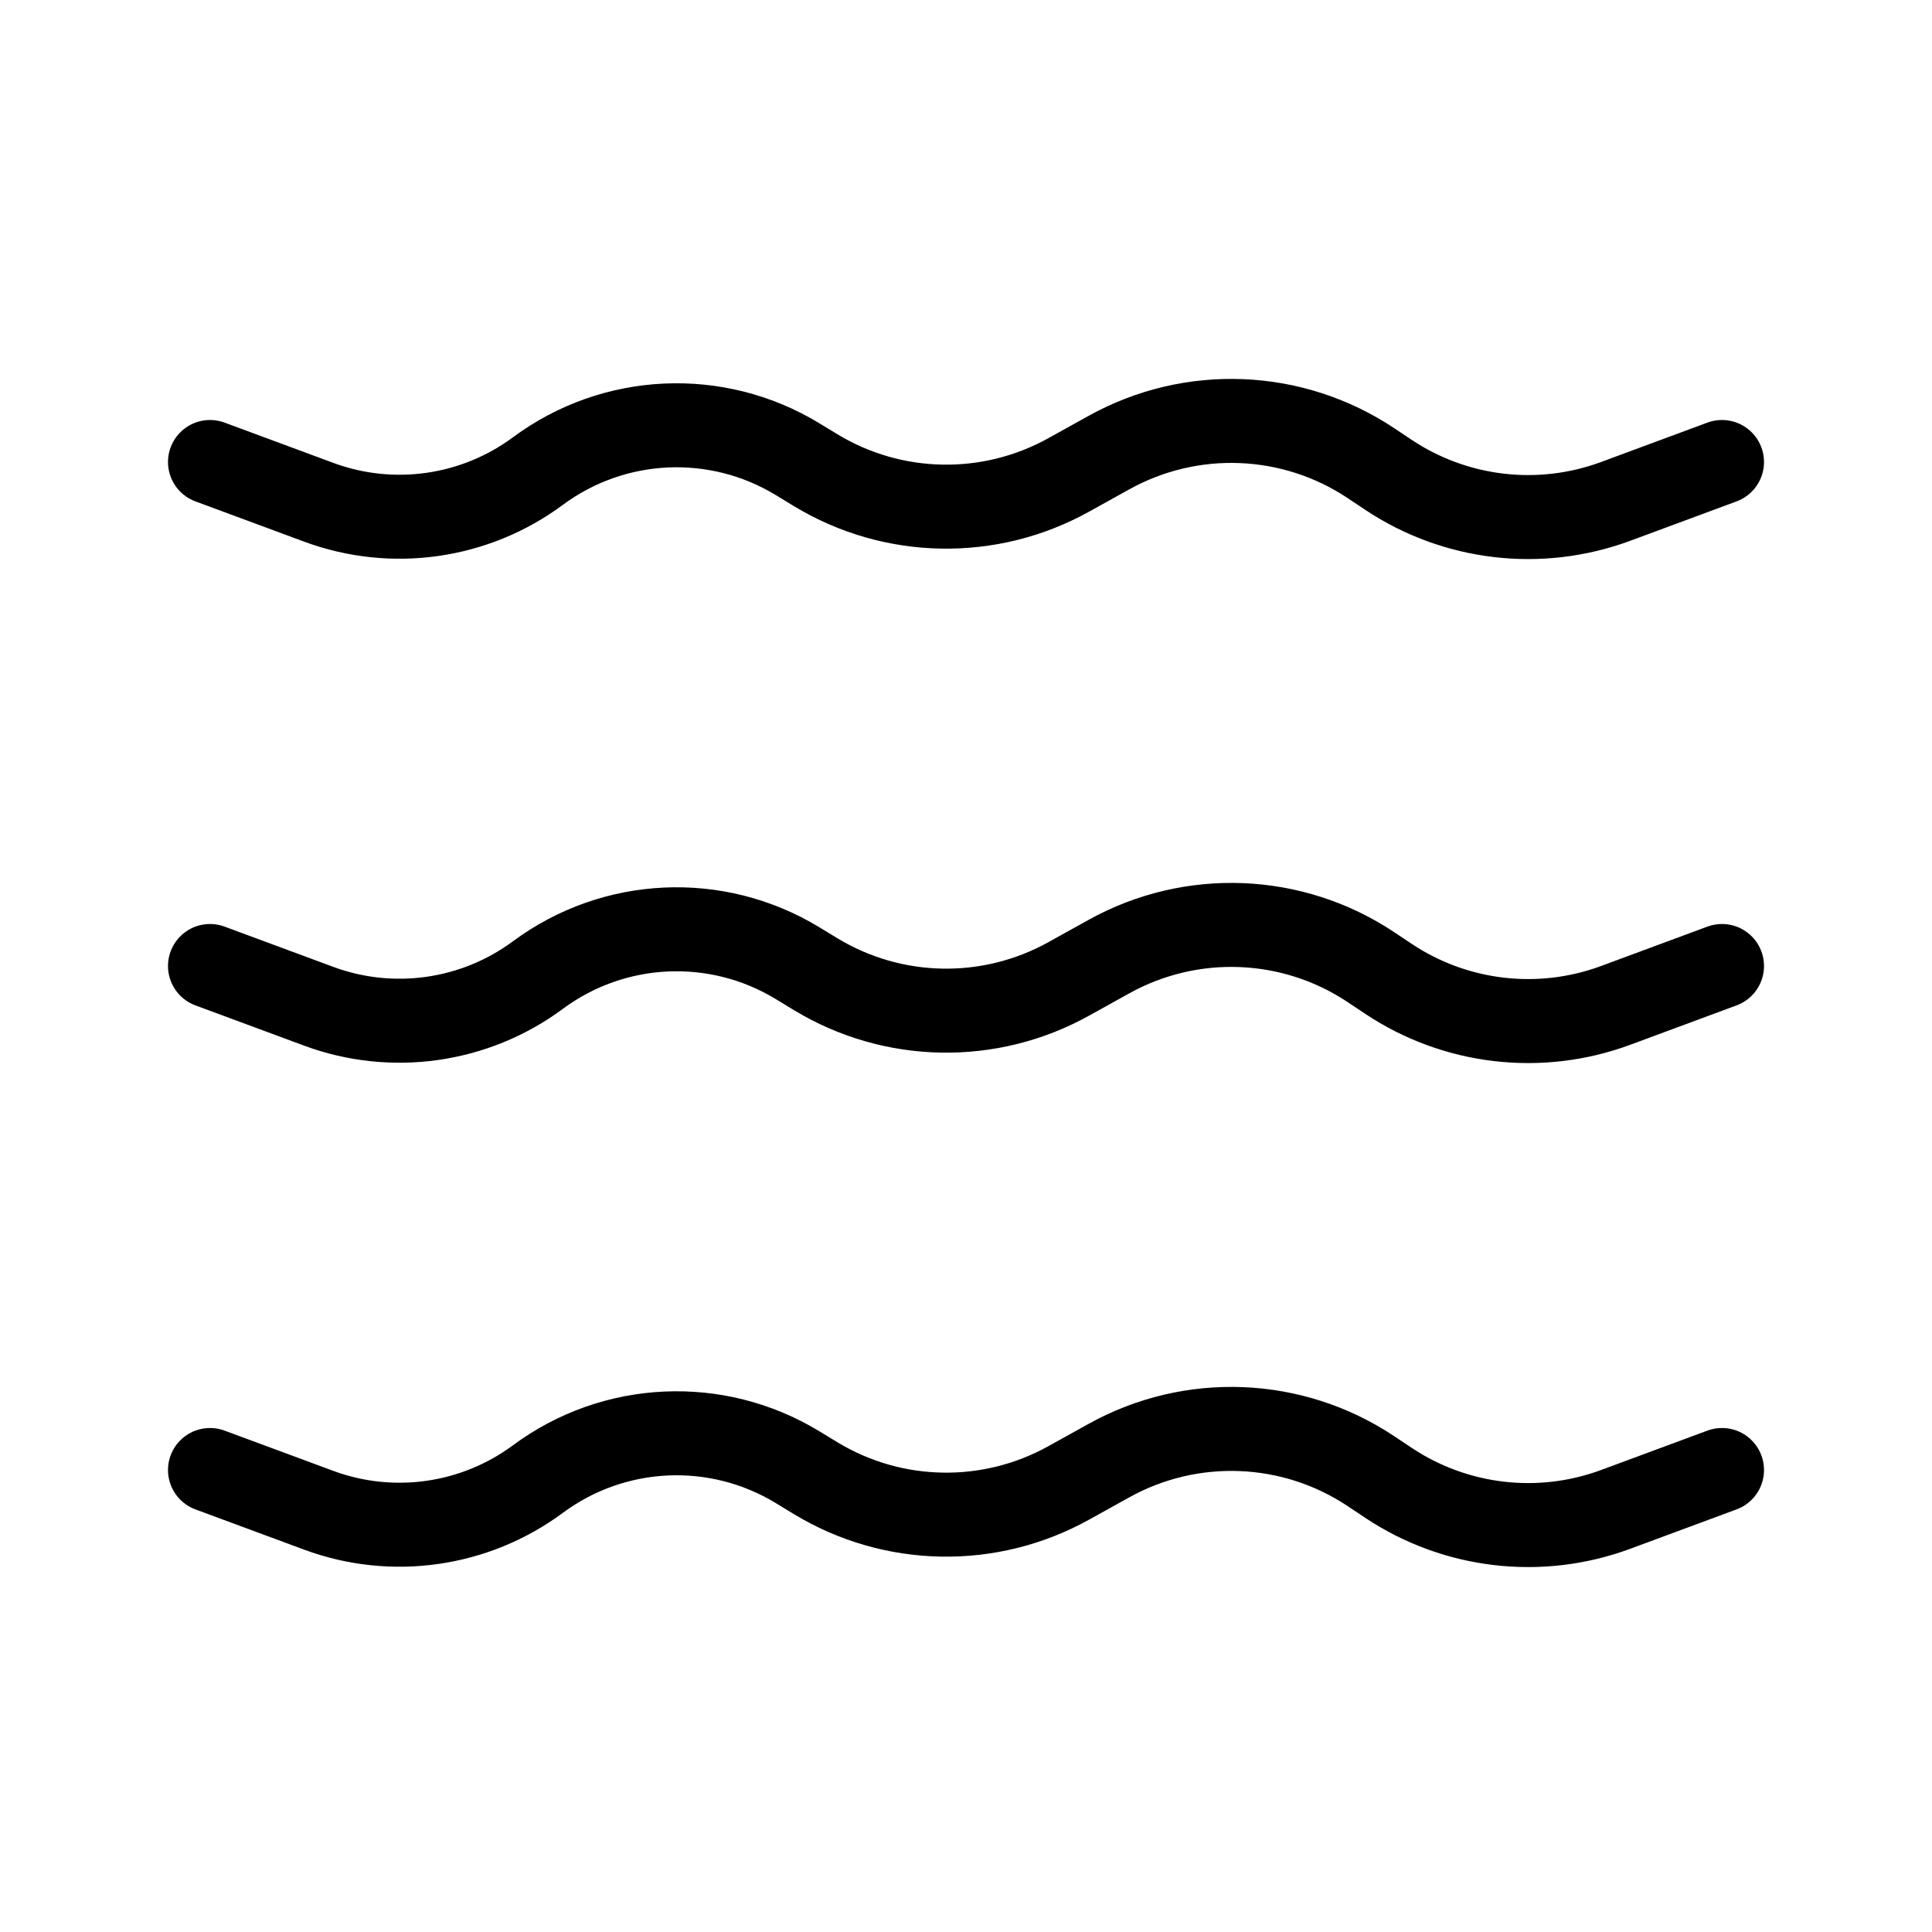 <svg width="46" height="46" viewBox="0 0 46 46" fill="none" xmlns="http://www.w3.org/2000/svg">
<path d="M41 23L38.468 23.938C36.666 24.605 34.654 24.369 33.056 23.304L32.644 23.029C30.775 21.783 28.366 21.686 26.402 22.777L25.445 23.308C23.562 24.354 21.263 24.311 19.421 23.195L18.982 22.928C17.057 21.762 14.619 21.875 12.81 23.214V23.214C11.307 24.328 9.342 24.608 7.587 23.958L5 23" stroke="currentColor" stroke-width="2" stroke-linecap="round"/>
<path d="M41 11L38.468 11.938C36.666 12.605 34.654 12.369 33.056 11.304L32.644 11.029C30.775 9.783 28.366 9.686 26.402 10.777L25.445 11.308C23.562 12.354 21.263 12.311 19.421 11.195L18.982 10.928C17.057 9.762 14.619 9.875 12.81 11.214V11.214C11.307 12.329 9.342 12.608 7.587 11.958L5 11" stroke="currentColor" stroke-width="2" stroke-linecap="round"/>
<path d="M41 35L38.468 35.938C36.666 36.605 34.654 36.369 33.056 35.304L32.644 35.029C30.775 33.783 28.366 33.686 26.402 34.777L25.445 35.308C23.562 36.354 21.263 36.311 19.421 35.195L18.982 34.928C17.057 33.762 14.619 33.875 12.81 35.214V35.214C11.307 36.328 9.342 36.608 7.587 35.958L5 35" stroke="currentColor" stroke-width="2" stroke-linecap="round"/>
</svg>
